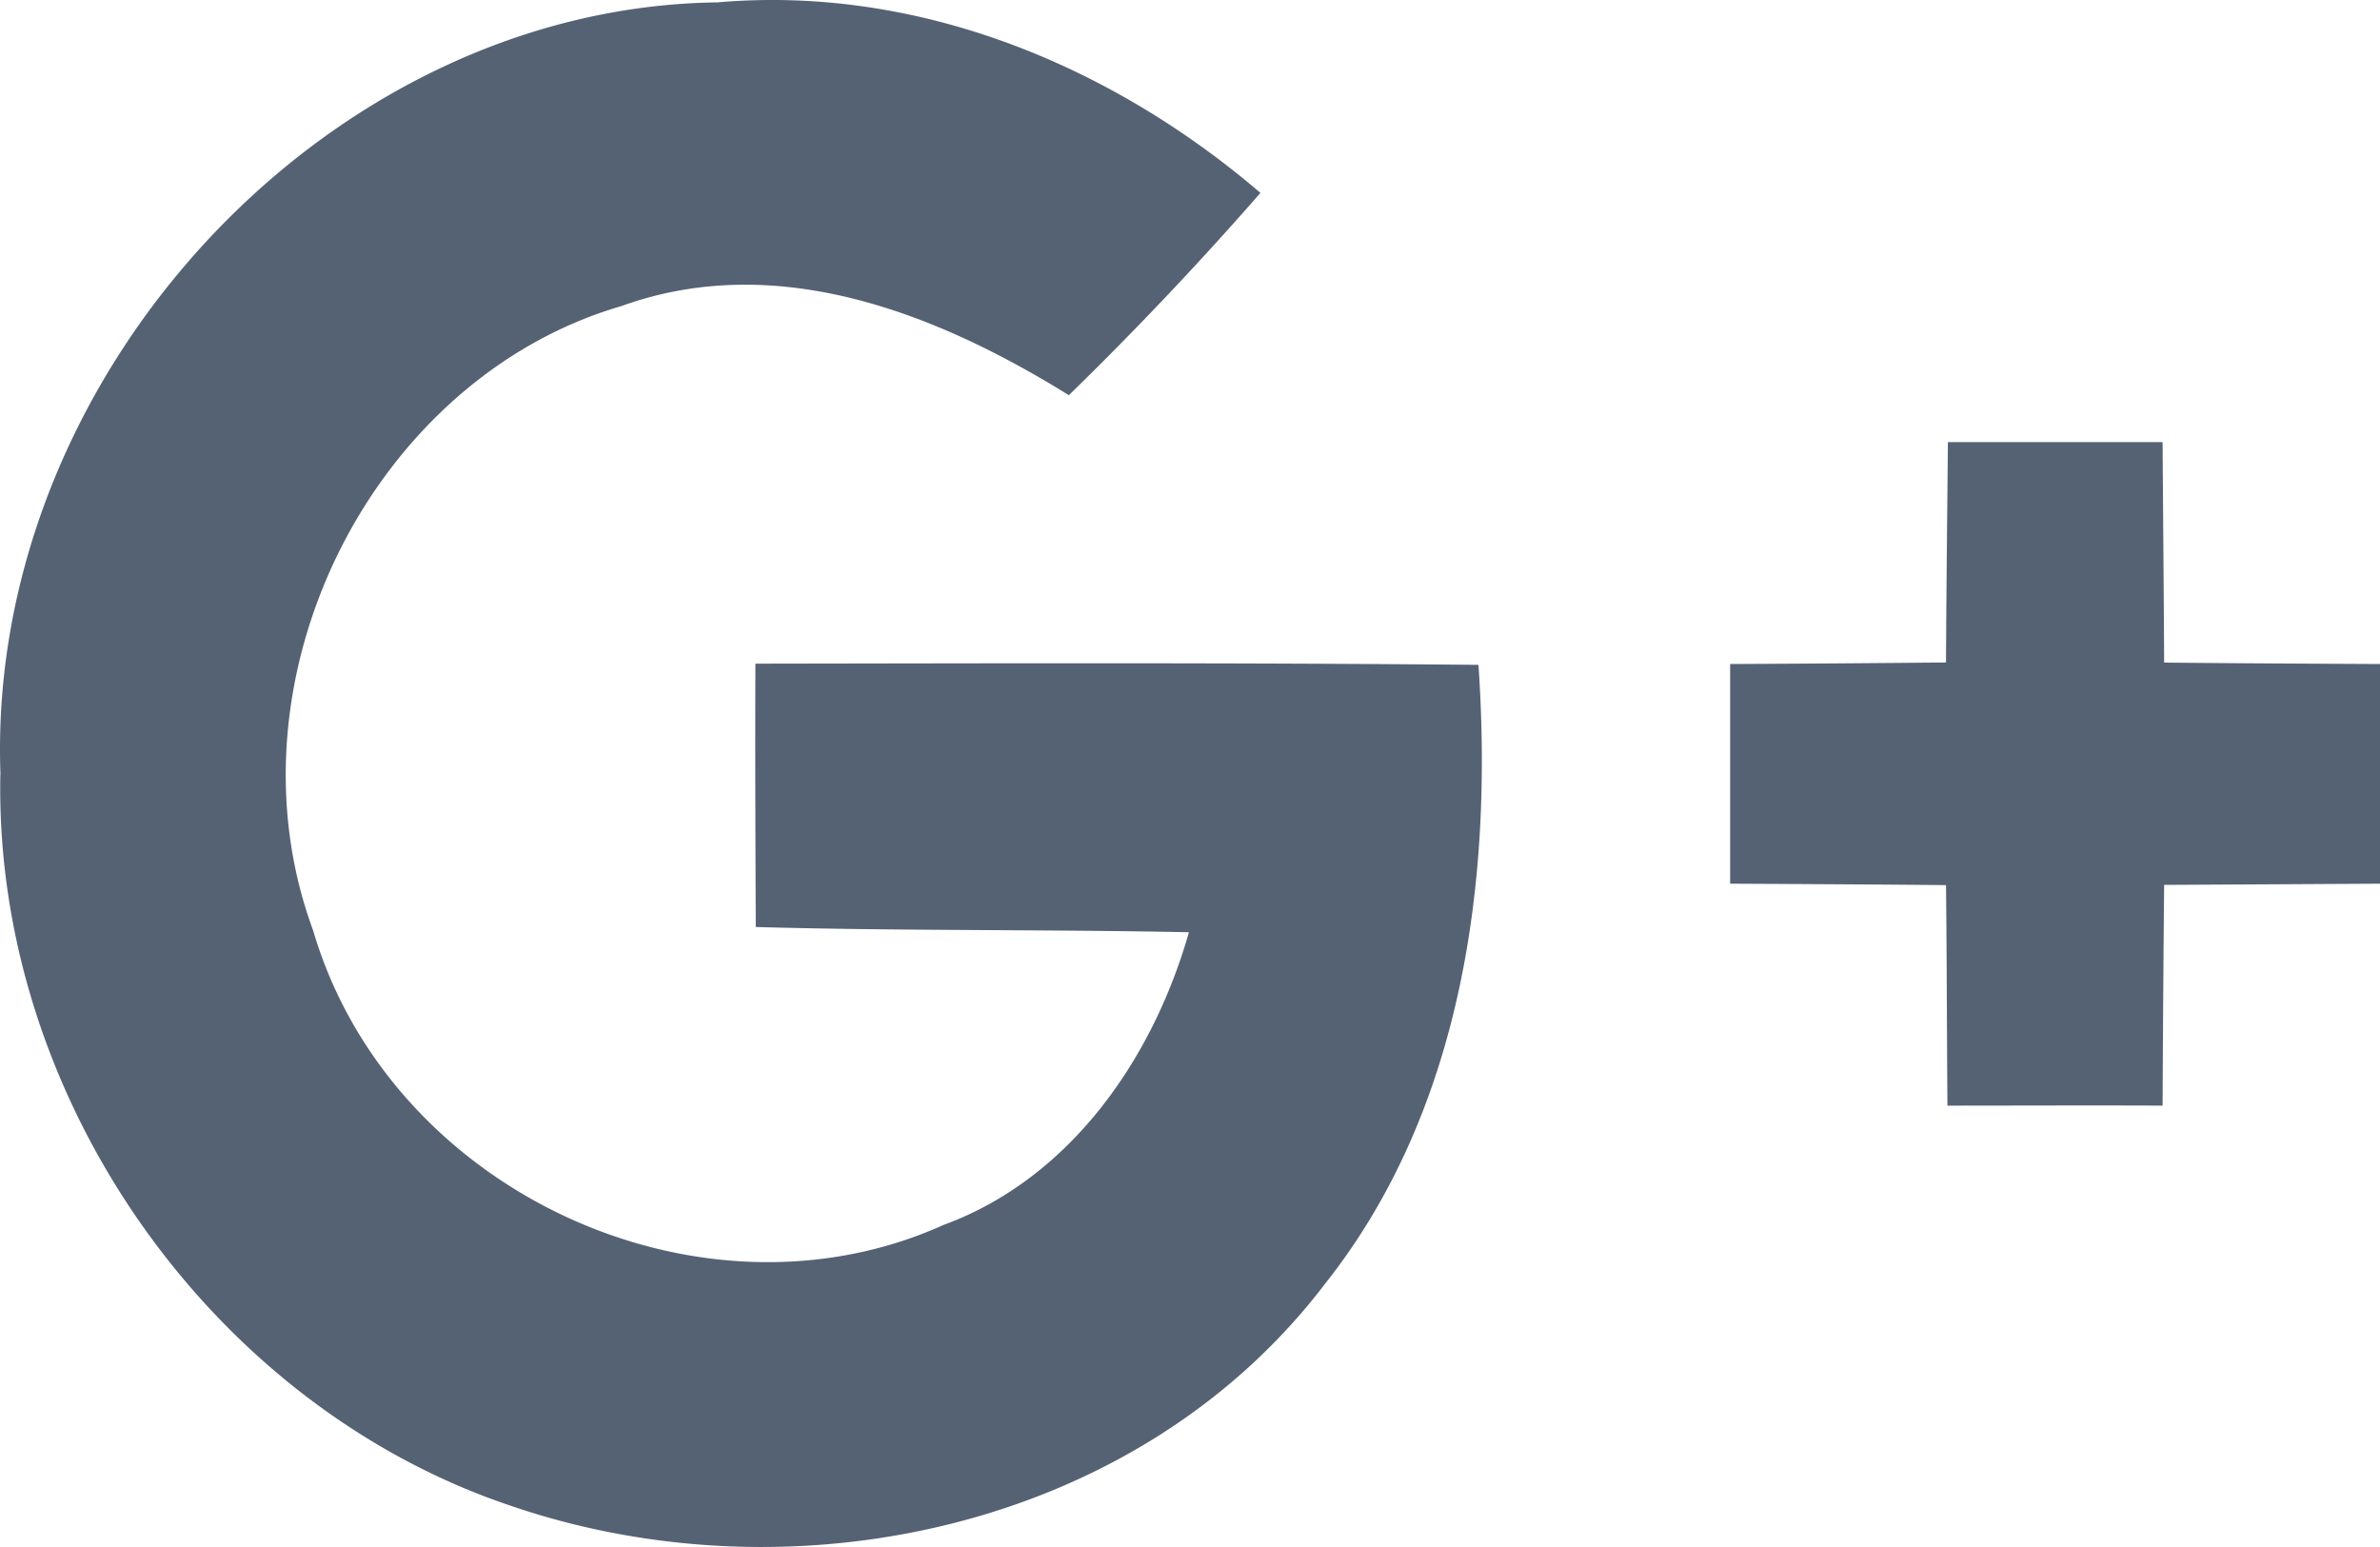 <svg xmlns="http://www.w3.org/2000/svg" width="20" height="13" viewBox="0 0 20 13"><g><g><path fill="#556274" d="M.004 6.508C-.121 3.158 2.749.06 6.029.02c1.672-.146 3.298.518 4.563 1.601a29.198 29.198 0 0 1-1.61 1.7c-1.115-.692-2.455-1.219-3.757-.75-2.1.61-3.37 3.146-2.594 5.247.644 2.194 3.253 3.397 5.297 2.476 1.059-.388 1.757-1.387 2.063-2.46-1.213-.025-2.427-.01-3.64-.044-.003-.739-.006-1.474-.003-2.213 2.023-.003 4.05-.009 6.076.01.125 1.809-.136 3.745-1.286 5.197-1.575 2.073-4.484 2.681-6.85 1.868C1.775 11.808-.052 9.22.003 6.508zm16.365-2.793h1.804c.004.617.01 1.236.013 1.853.603.006 1.21.009 1.814.012v1.846l-1.814.01c-.006.619-.01 1.235-.013 1.855-.603-.003-1.207 0-1.808 0-.005-.62-.005-1.236-.012-1.853-.603-.006-1.21-.009-1.814-.012V5.58a357.23 357.23 0 0 0 1.814-.013c.003-.616.01-1.235.016-1.852z"/></g></g></svg>